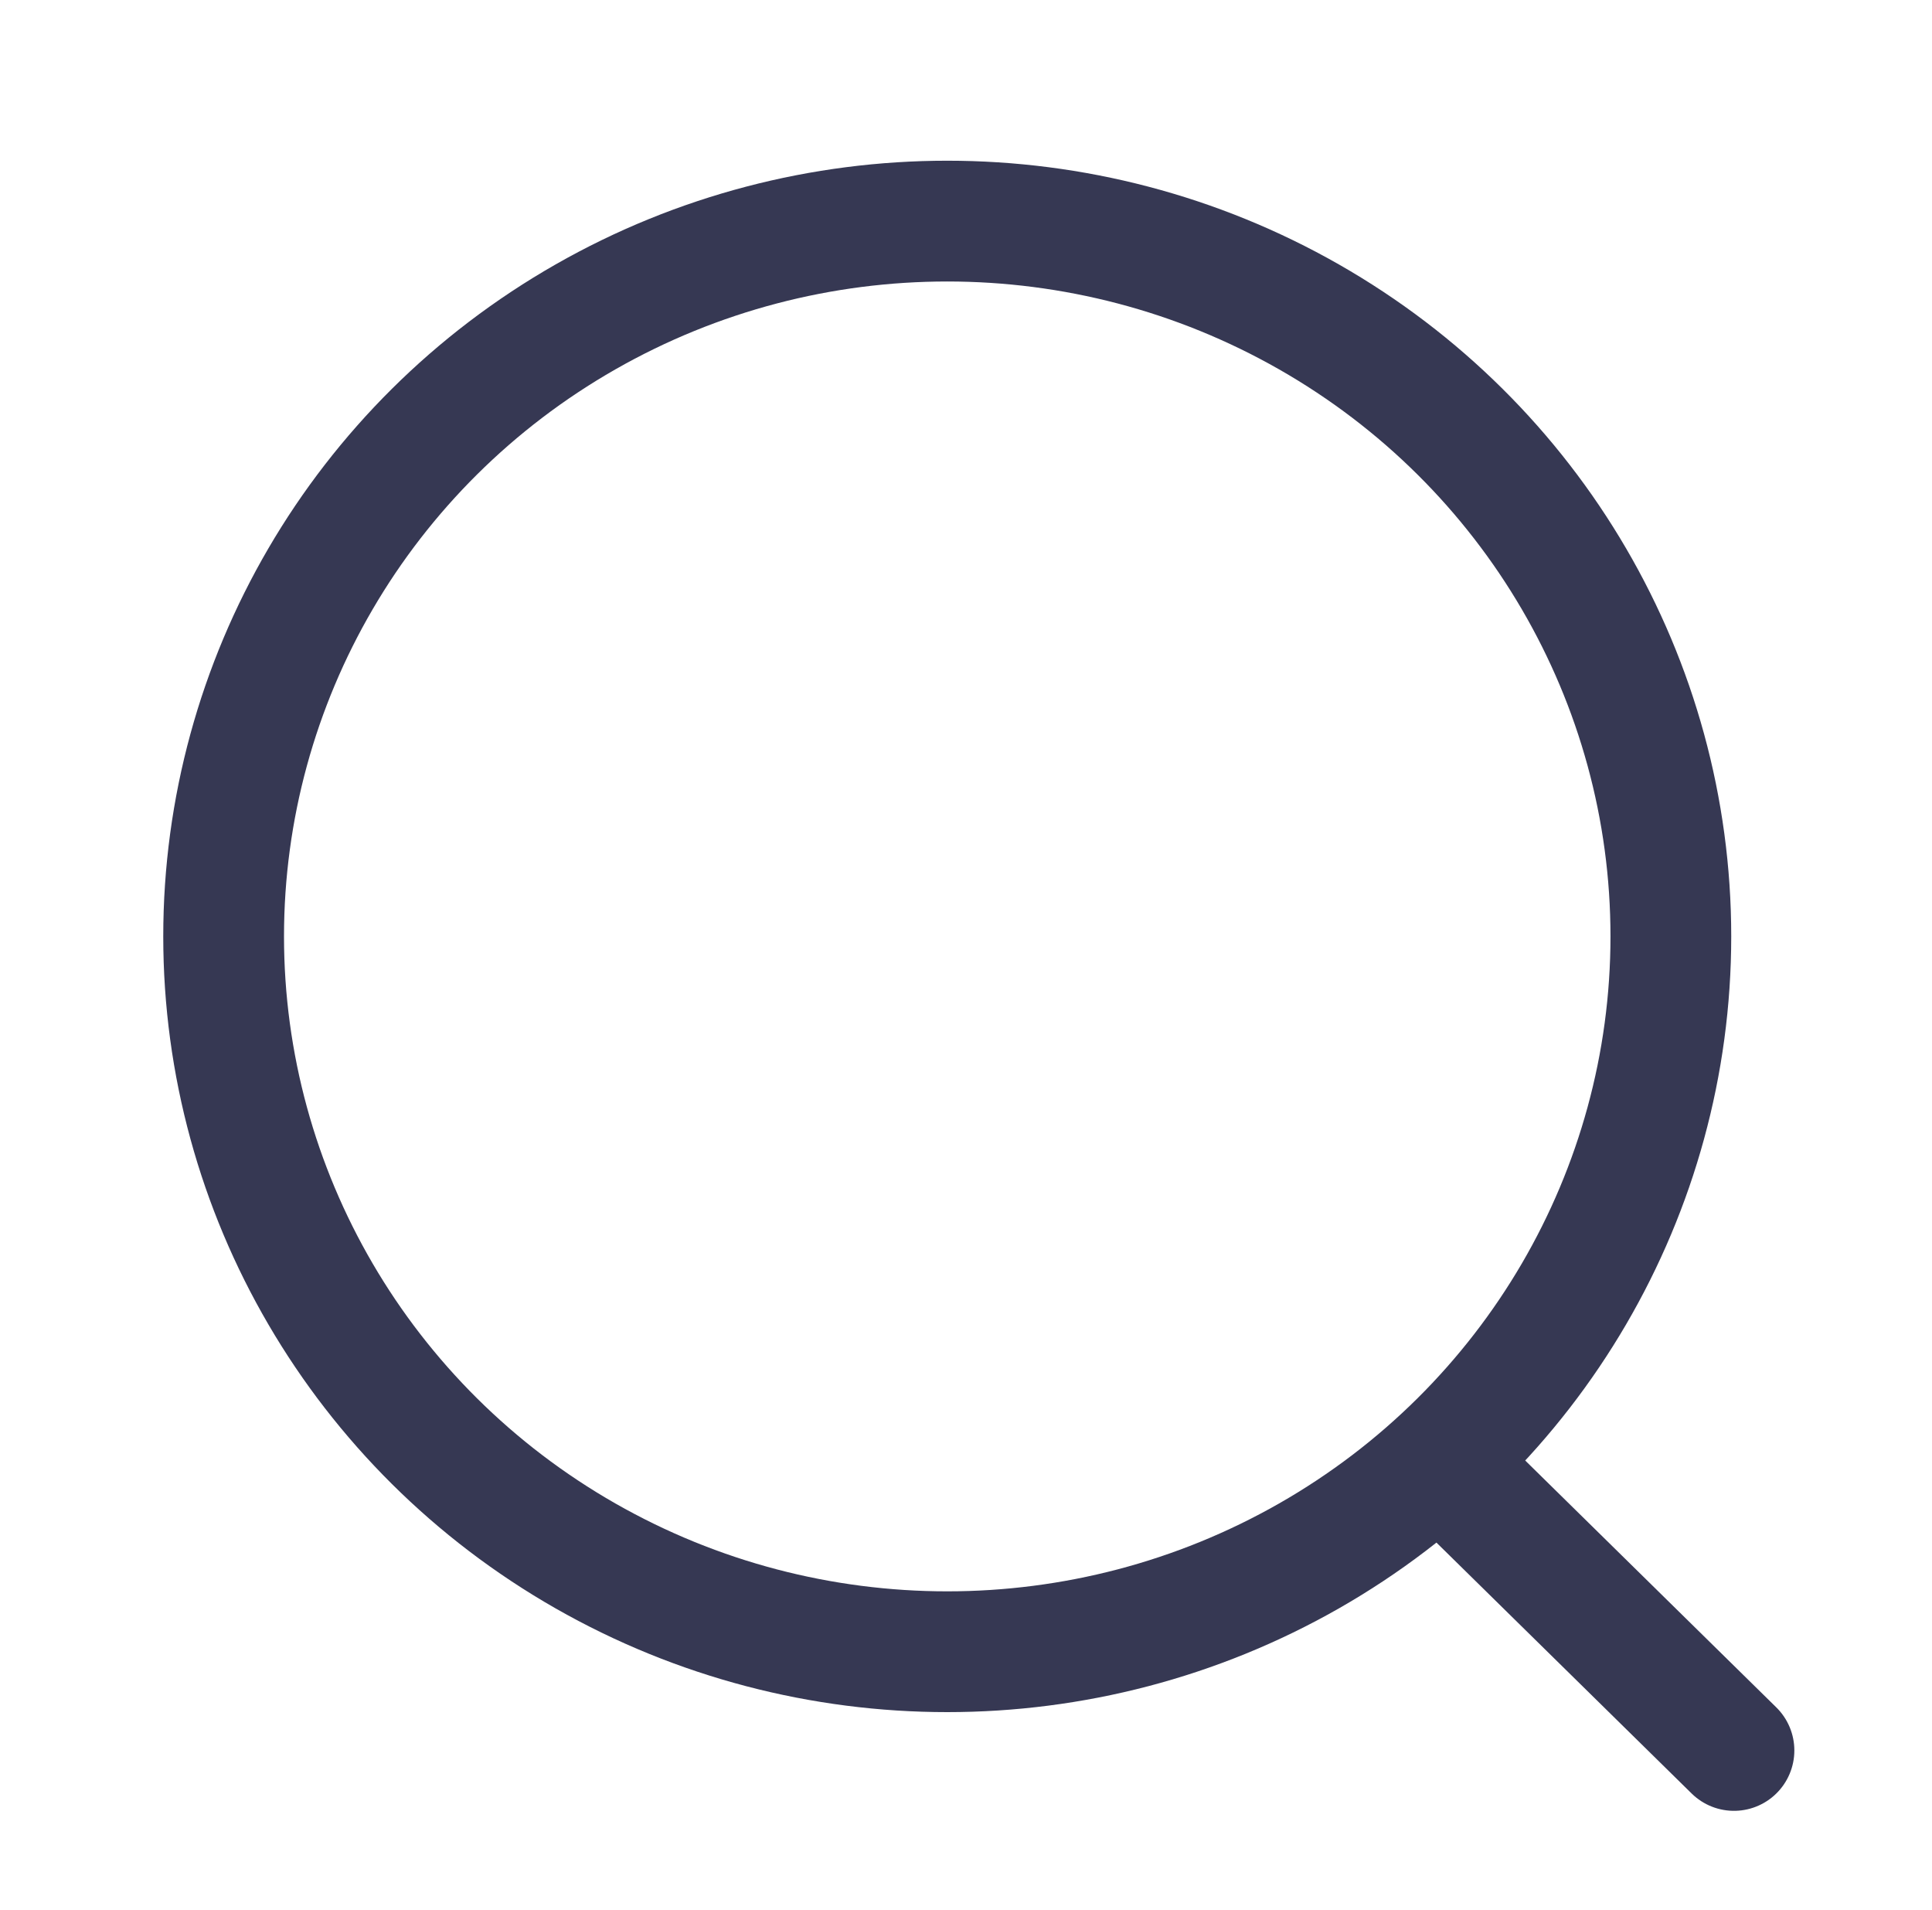 <svg width="24" height="23.721" viewBox="0 0 24 23.721" fill="none" xmlns="http://www.w3.org/2000/svg" xmlns:xlink="http://www.w3.org/1999/xlink">
	<desc>
			Created with Pixso.
	</desc>
	<defs/>
	<rect id="Iconly/Light/Search" rx="-0.5" width="23" height="22.721" transform="translate(0.5 0.5)" fill="#FFFFFF" fill-opacity="0"/>
	<ellipse id="Ellipse_739" cx="11.767" cy="11.63" rx="8.989" ry="8.884" stroke="#363853" stroke-opacity="1" stroke-width="1.5" stroke-linejoin="round"/>
	<path id="Line_181" d="M18.01 18.27L21.54 21.74" stroke="#363853" stroke-opacity="1" stroke-width="1.5" stroke-linejoin="round" stroke-linecap="round"/>
</svg>
